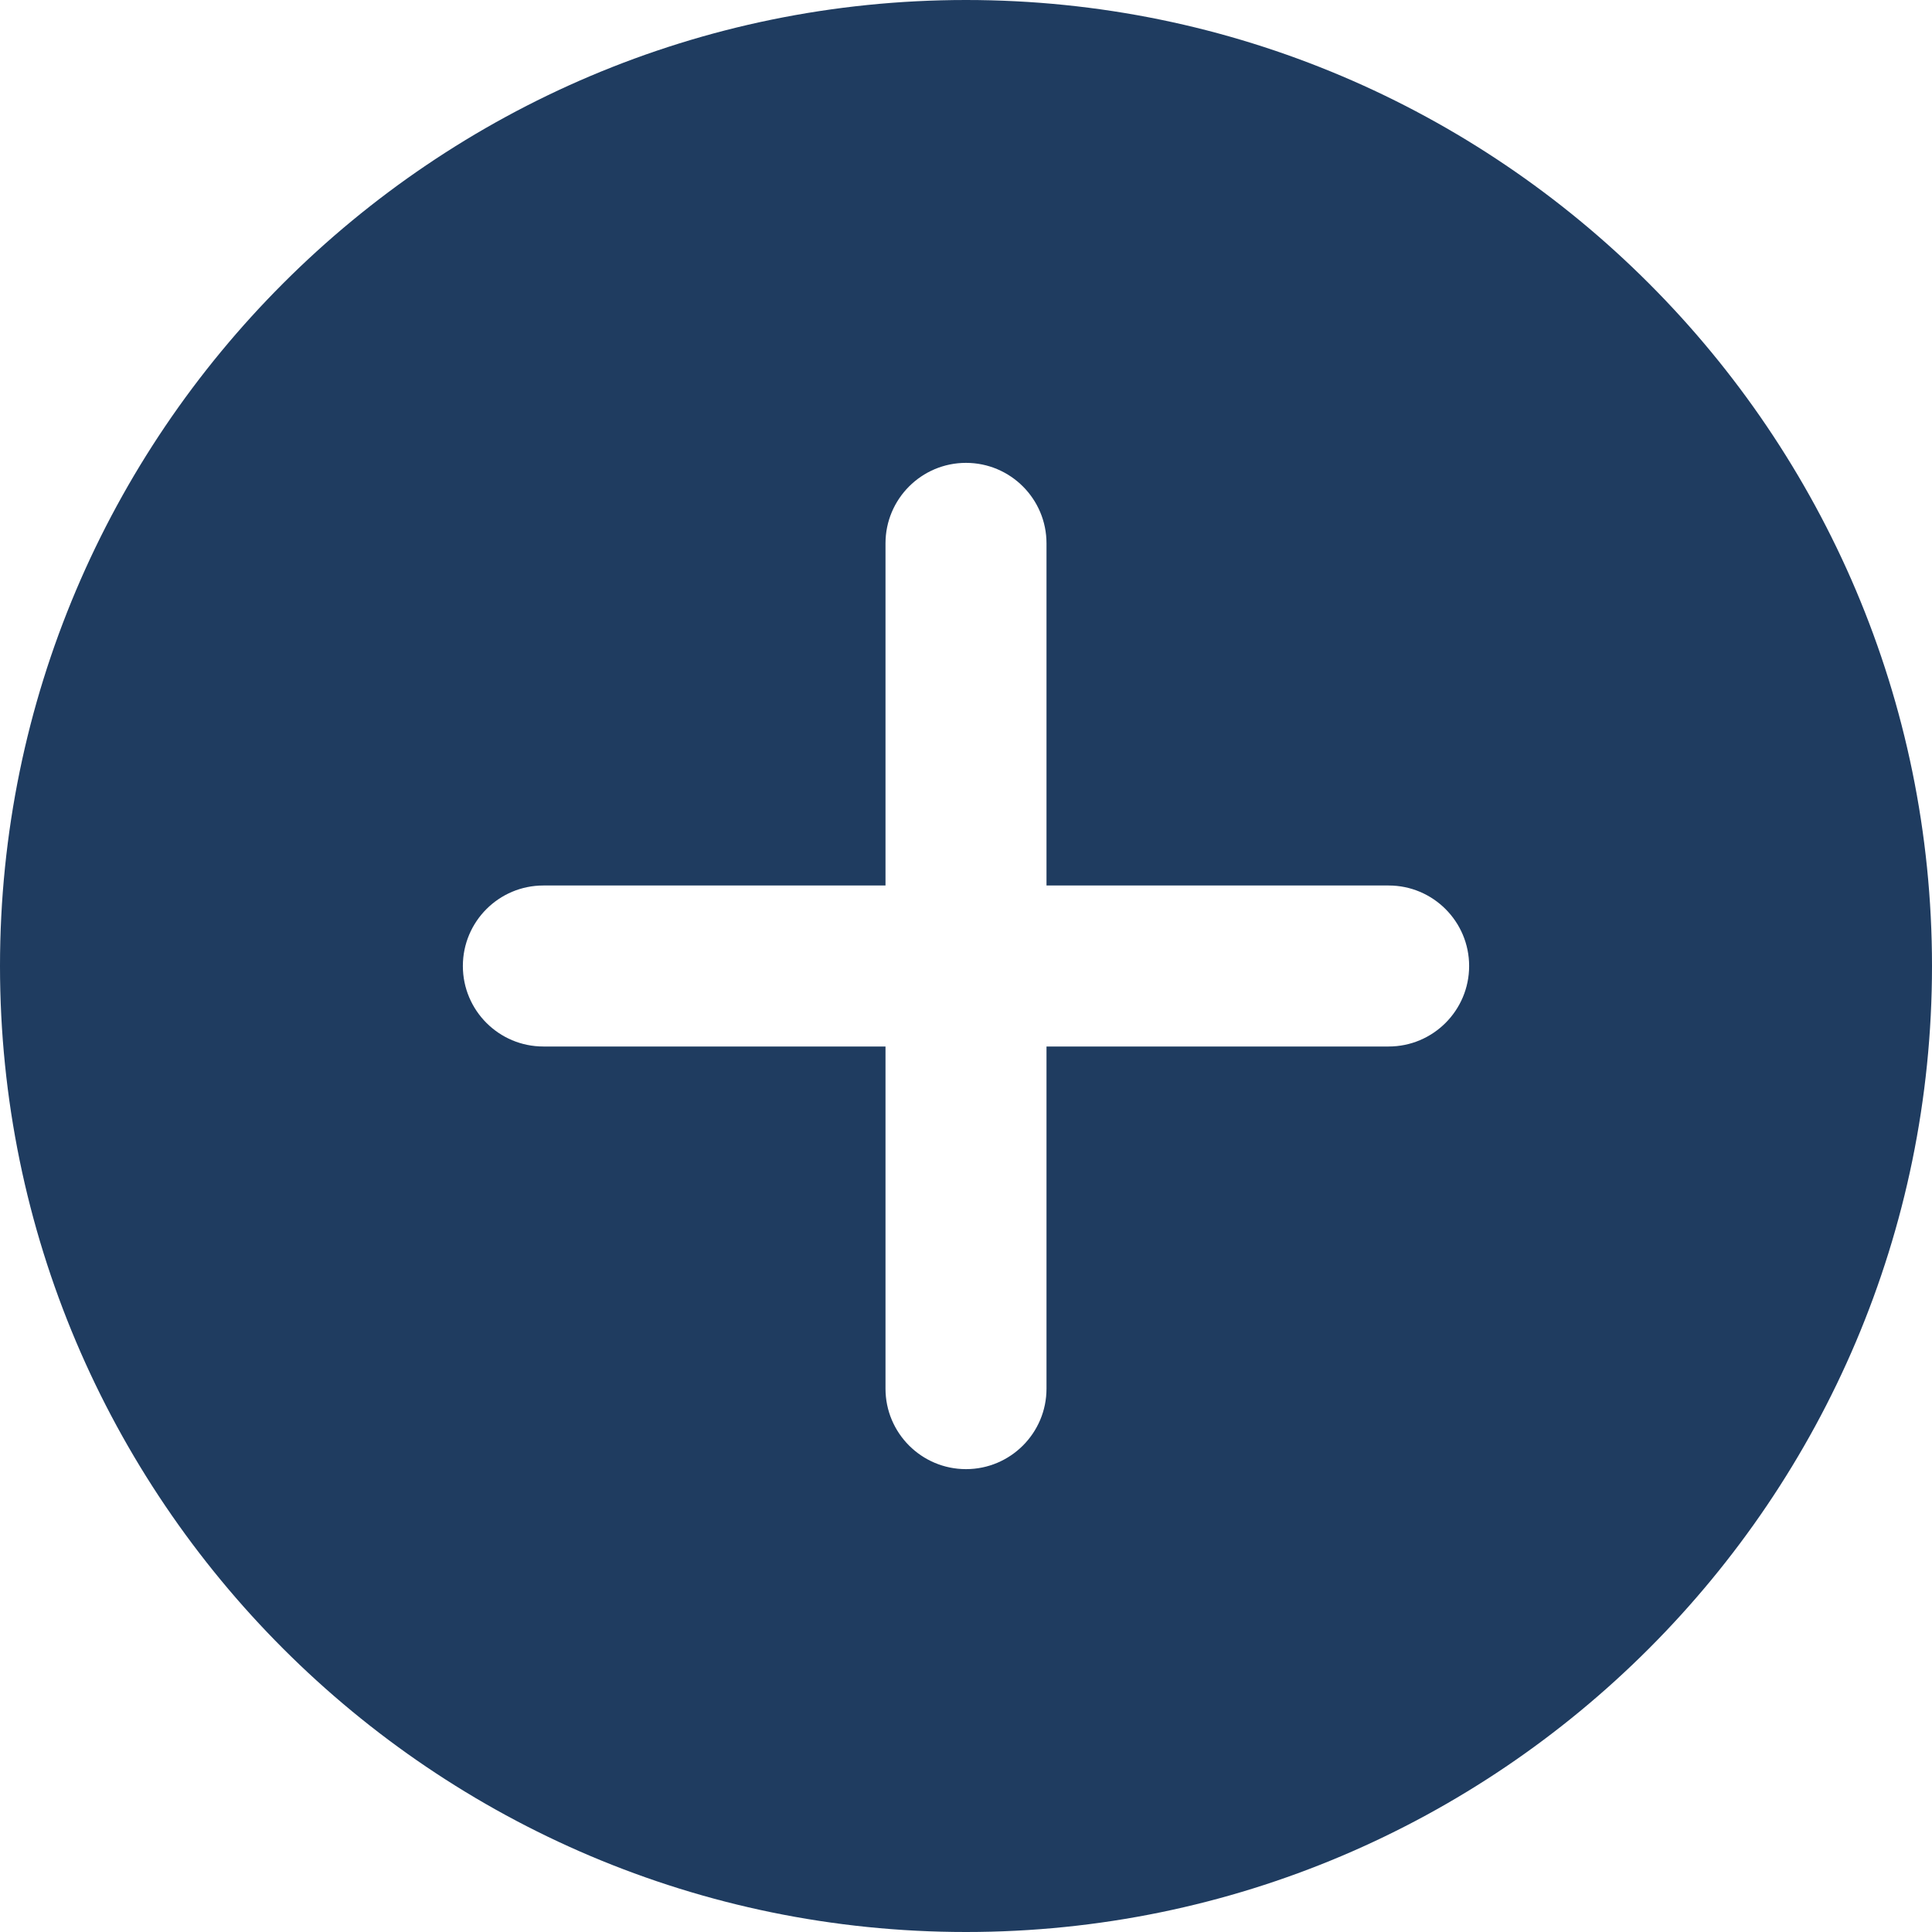 <svg width="45" height="45" viewBox="0 0 45 45" fill="none" xmlns="http://www.w3.org/2000/svg">
<g clipPath="url(#clip0_95_48)">
<path d="M22.5 0C10.093 0 0 10.093 0 22.5C0 34.907 10.093 45 22.5 45C34.907 45 45 34.907 45 22.5C45 10.093 34.907 0 22.5 0ZM32.344 24.375H24.375V32.344C24.375 33.379 23.535 34.219 22.5 34.219C21.465 34.219 20.625 33.379 20.625 32.344V24.375H12.656C11.621 24.375 10.781 23.535 10.781 22.5C10.781 21.465 11.621 20.625 12.656 20.625H20.625V12.656C20.625 11.621 21.465 10.781 22.5 10.781C23.535 10.781 24.375 11.621 24.375 12.656V20.625H32.344C33.379 20.625 34.219 21.465 34.219 22.5C34.219 23.535 33.379 24.375 32.344 24.375Z" fill="#1F3C60"/>
</g>
<defs>
<clipPath id="clip0_95_48">
<rect width="45" height="45" fill="white"/>
</clipPath>
</defs>
</svg>
